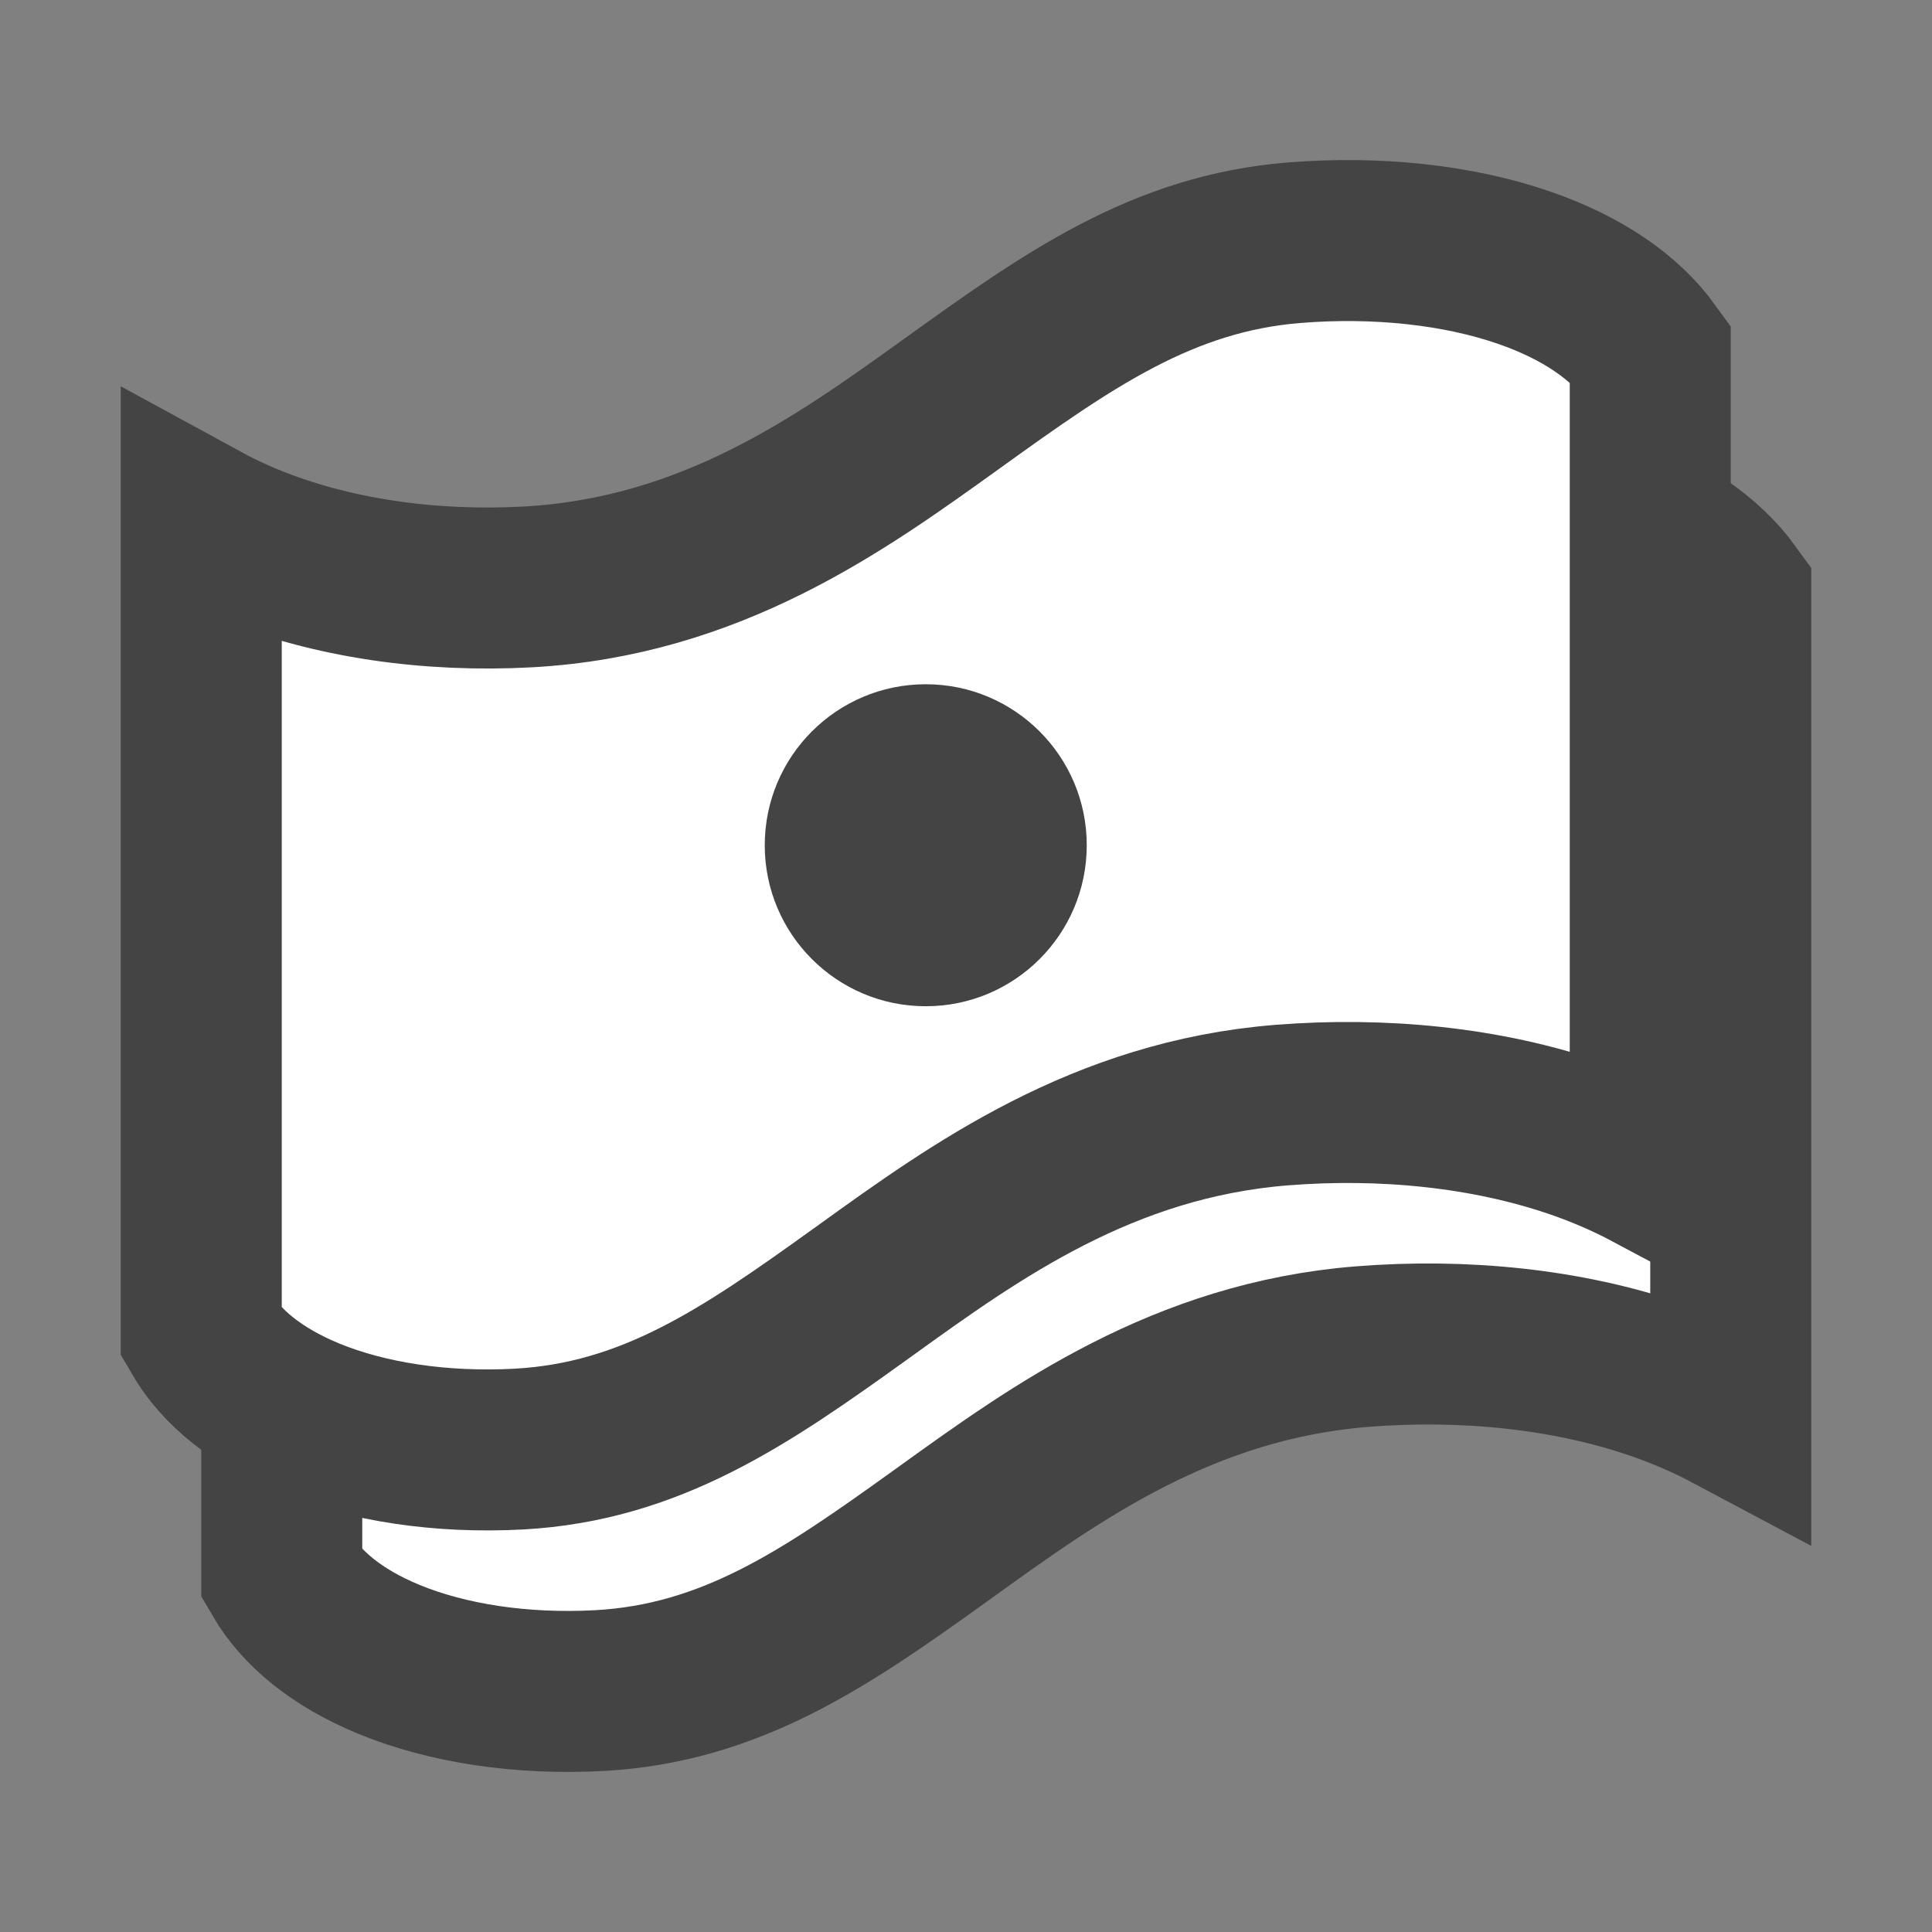 <svg width="24" height="24" viewBox="0 0 24 24" fill="none" xmlns="http://www.w3.org/2000/svg">
<rect x="0" y="0" width="24" height="24" fill="#808080" stroke="none"/>
<path d="M17.079 6.015C18.104 5.933 19.113 6.041 19.938 6.327C20.661 6.578 21.184 6.942 21.5 7.379V17.538C21.209 17.383 20.904 17.252 20.593 17.144C19.46 16.752 18.167 16.629 16.921 16.728C14.702 16.905 13.119 18.045 11.774 19.013C11.74 19.038 11.705 19.062 11.671 19.087C10.258 20.103 9.082 20.911 7.446 21.001C6.48 21.053 5.56 20.913 4.831 20.613C4.186 20.347 3.745 19.982 3.5 19.561V9.484C3.685 9.585 3.875 9.675 4.069 9.755C5.122 10.189 6.349 10.356 7.554 10.291C9.832 10.167 11.441 9.009 12.811 8.024L12.839 8.004C14.261 6.981 15.439 6.146 17.079 6.015Z" fill="white" stroke="#444444" stroke-width="2"/>
<circle cx="11.5" cy="13.5" r="2" fill="#444444"/>
<path d="M16.079 3.015C17.104 2.933 18.113 3.041 18.938 3.327C19.661 3.578 20.184 3.942 20.5 4.379V14.538C20.209 14.383 19.904 14.252 19.593 14.144C18.46 13.752 17.167 13.629 15.921 13.728C13.702 13.905 12.119 15.045 10.774 16.013C10.74 16.038 10.705 16.062 10.671 16.087C9.258 17.103 8.082 17.911 6.446 18.001C5.48 18.053 4.56 17.913 3.831 17.613C3.186 17.347 2.745 16.982 2.5 16.561V6.484C2.685 6.585 2.875 6.675 3.069 6.755C4.122 7.189 5.349 7.356 6.554 7.291C8.832 7.167 10.441 6.009 11.811 5.024L11.839 5.004C13.261 3.981 14.439 3.146 16.079 3.015Z" fill="white" stroke="#444444" stroke-width="2"/>
<circle cx="11.5" cy="10.5" r="2" fill="#444444"/>
</svg>
